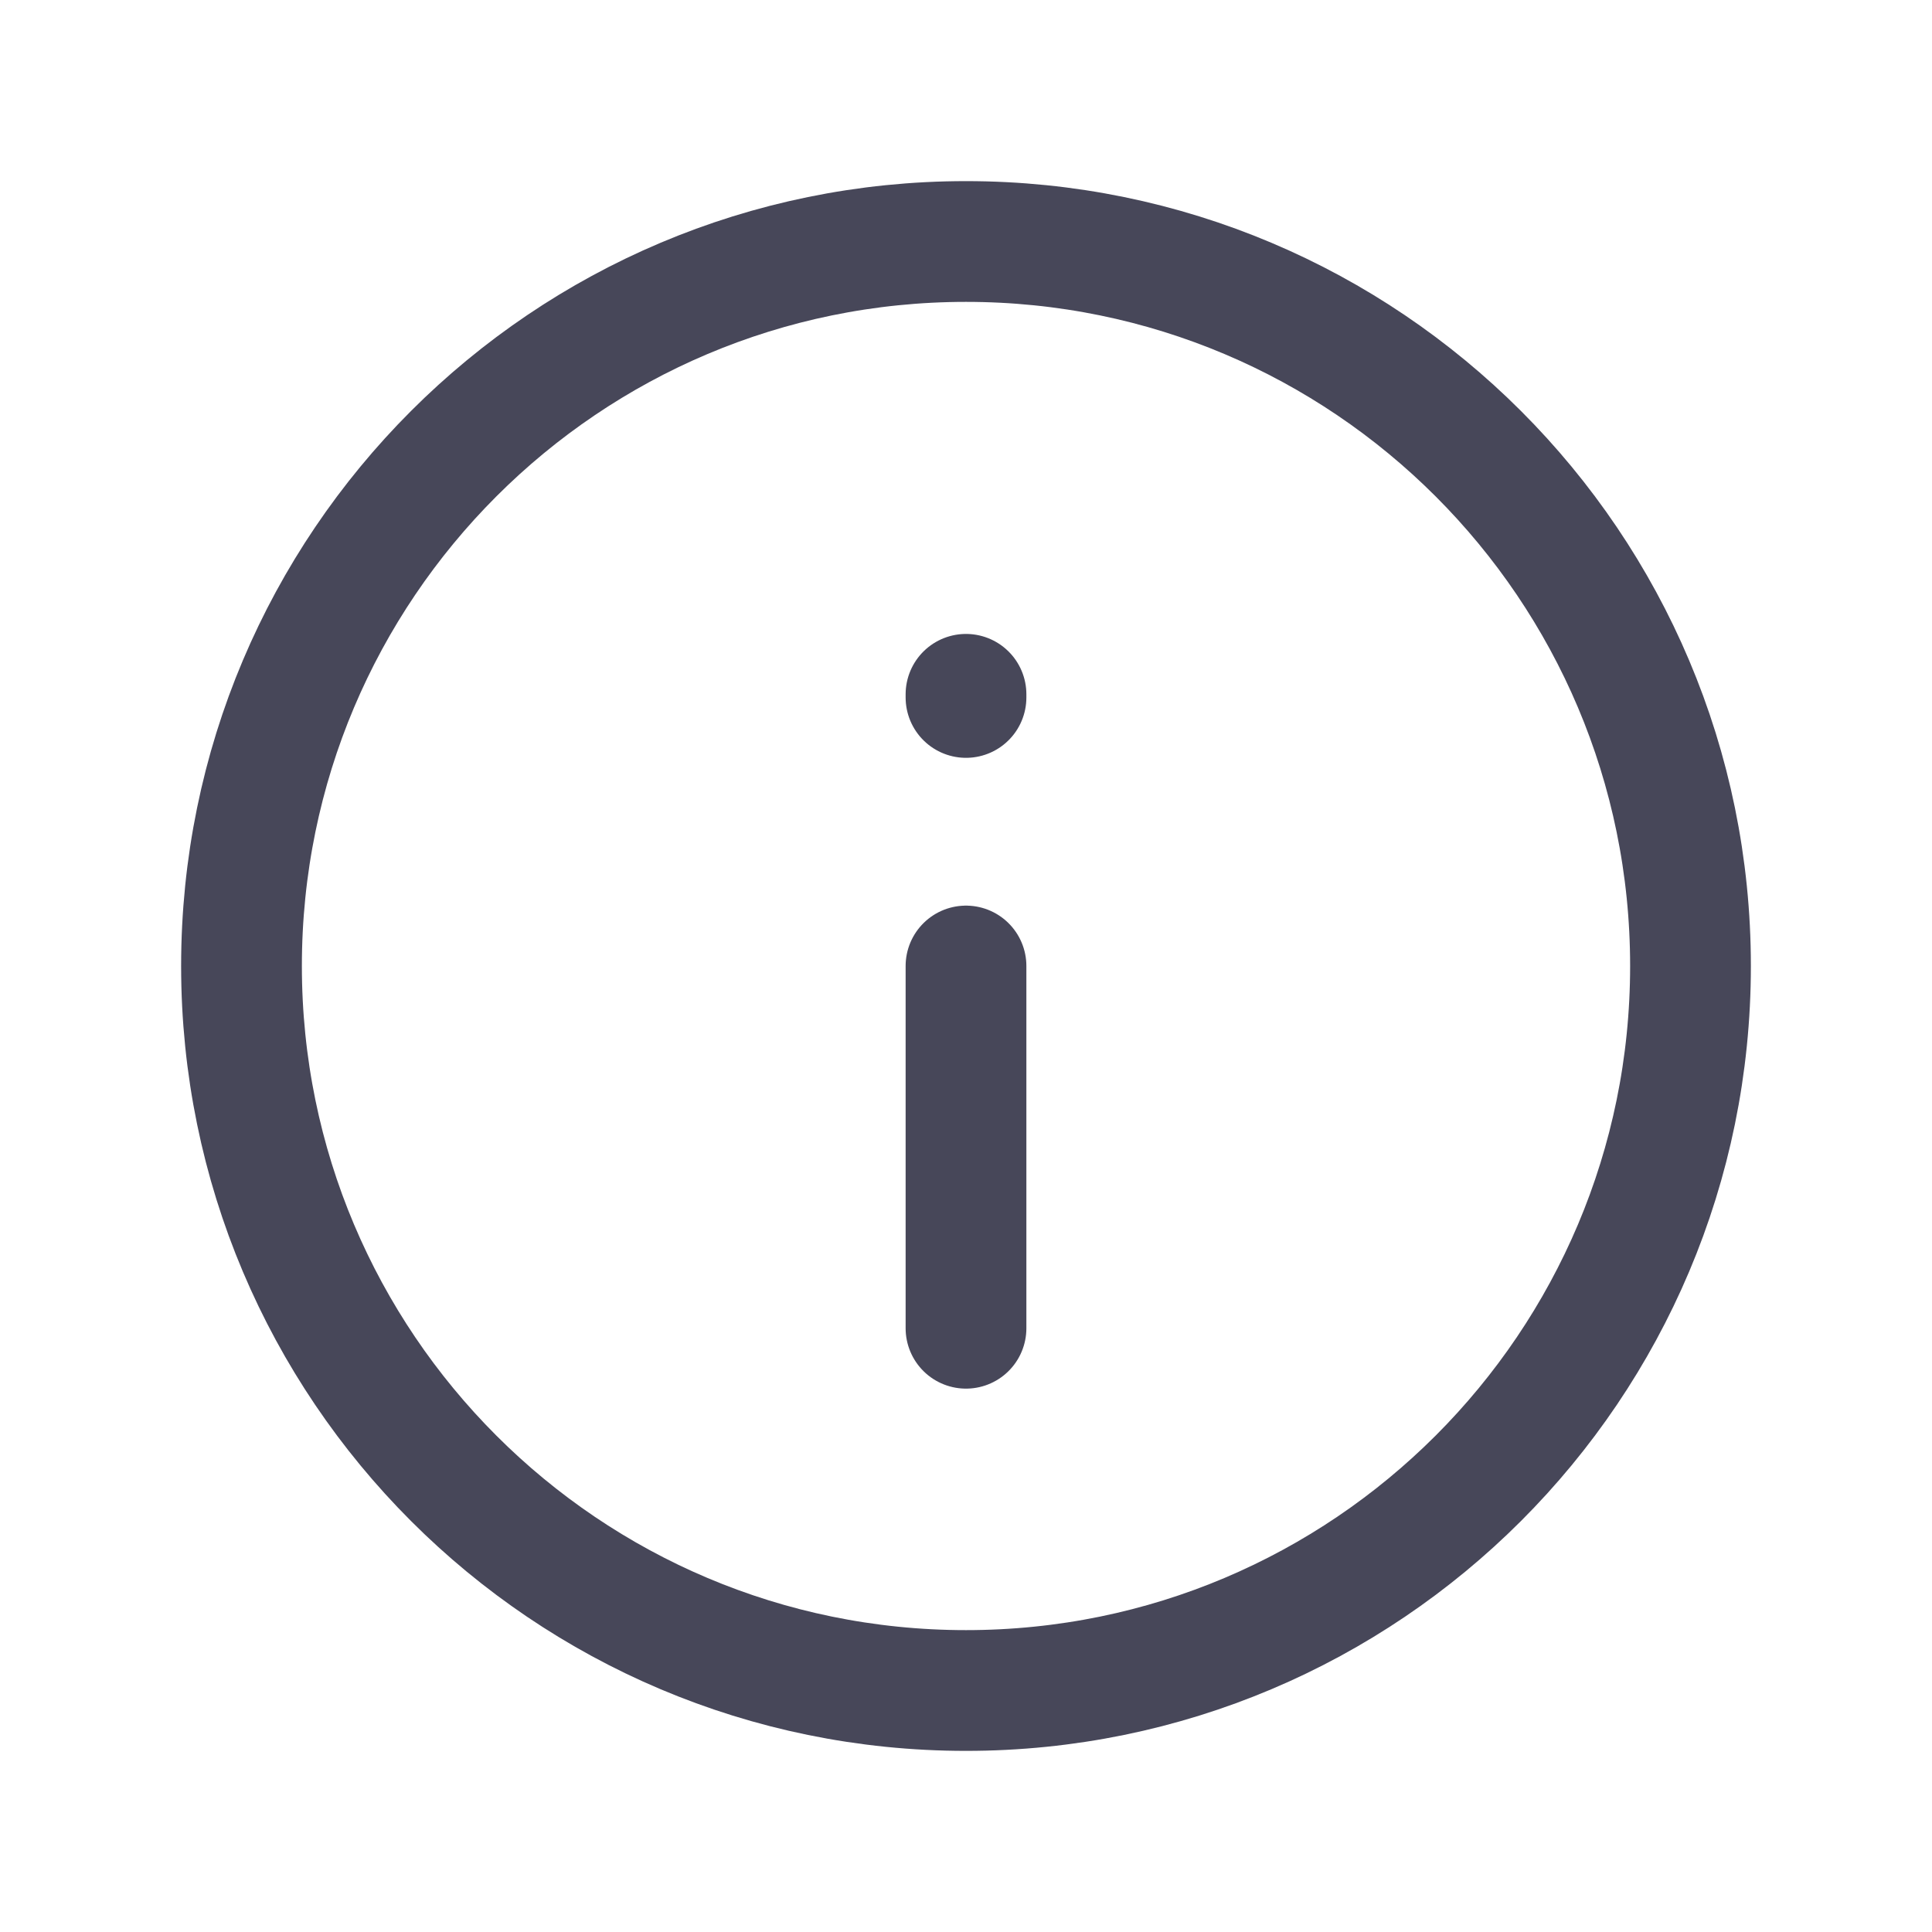 <svg width="16" height="16" viewBox="0 0 16 16" fill="none" xmlns="http://www.w3.org/2000/svg">
<g clip-path="url(#clip0_1238_2344)">
<path d="M8 8L8 11M8 5.776V5.75M2 8C2 4.686 4.686 2 8 2C11.314 2 14 4.686 14 8C14 11.314 11.314 14 8 14C4.686 14 2 11.314 2 8Z" stroke="#474759" stroke-linecap="round" stroke-linejoin="round"/>
</g>
<defs>
<clipPath id="clip0_1238_2344">
<rect width="16" height="16" fill="white"/>
</clipPath>
</defs>
</svg>
